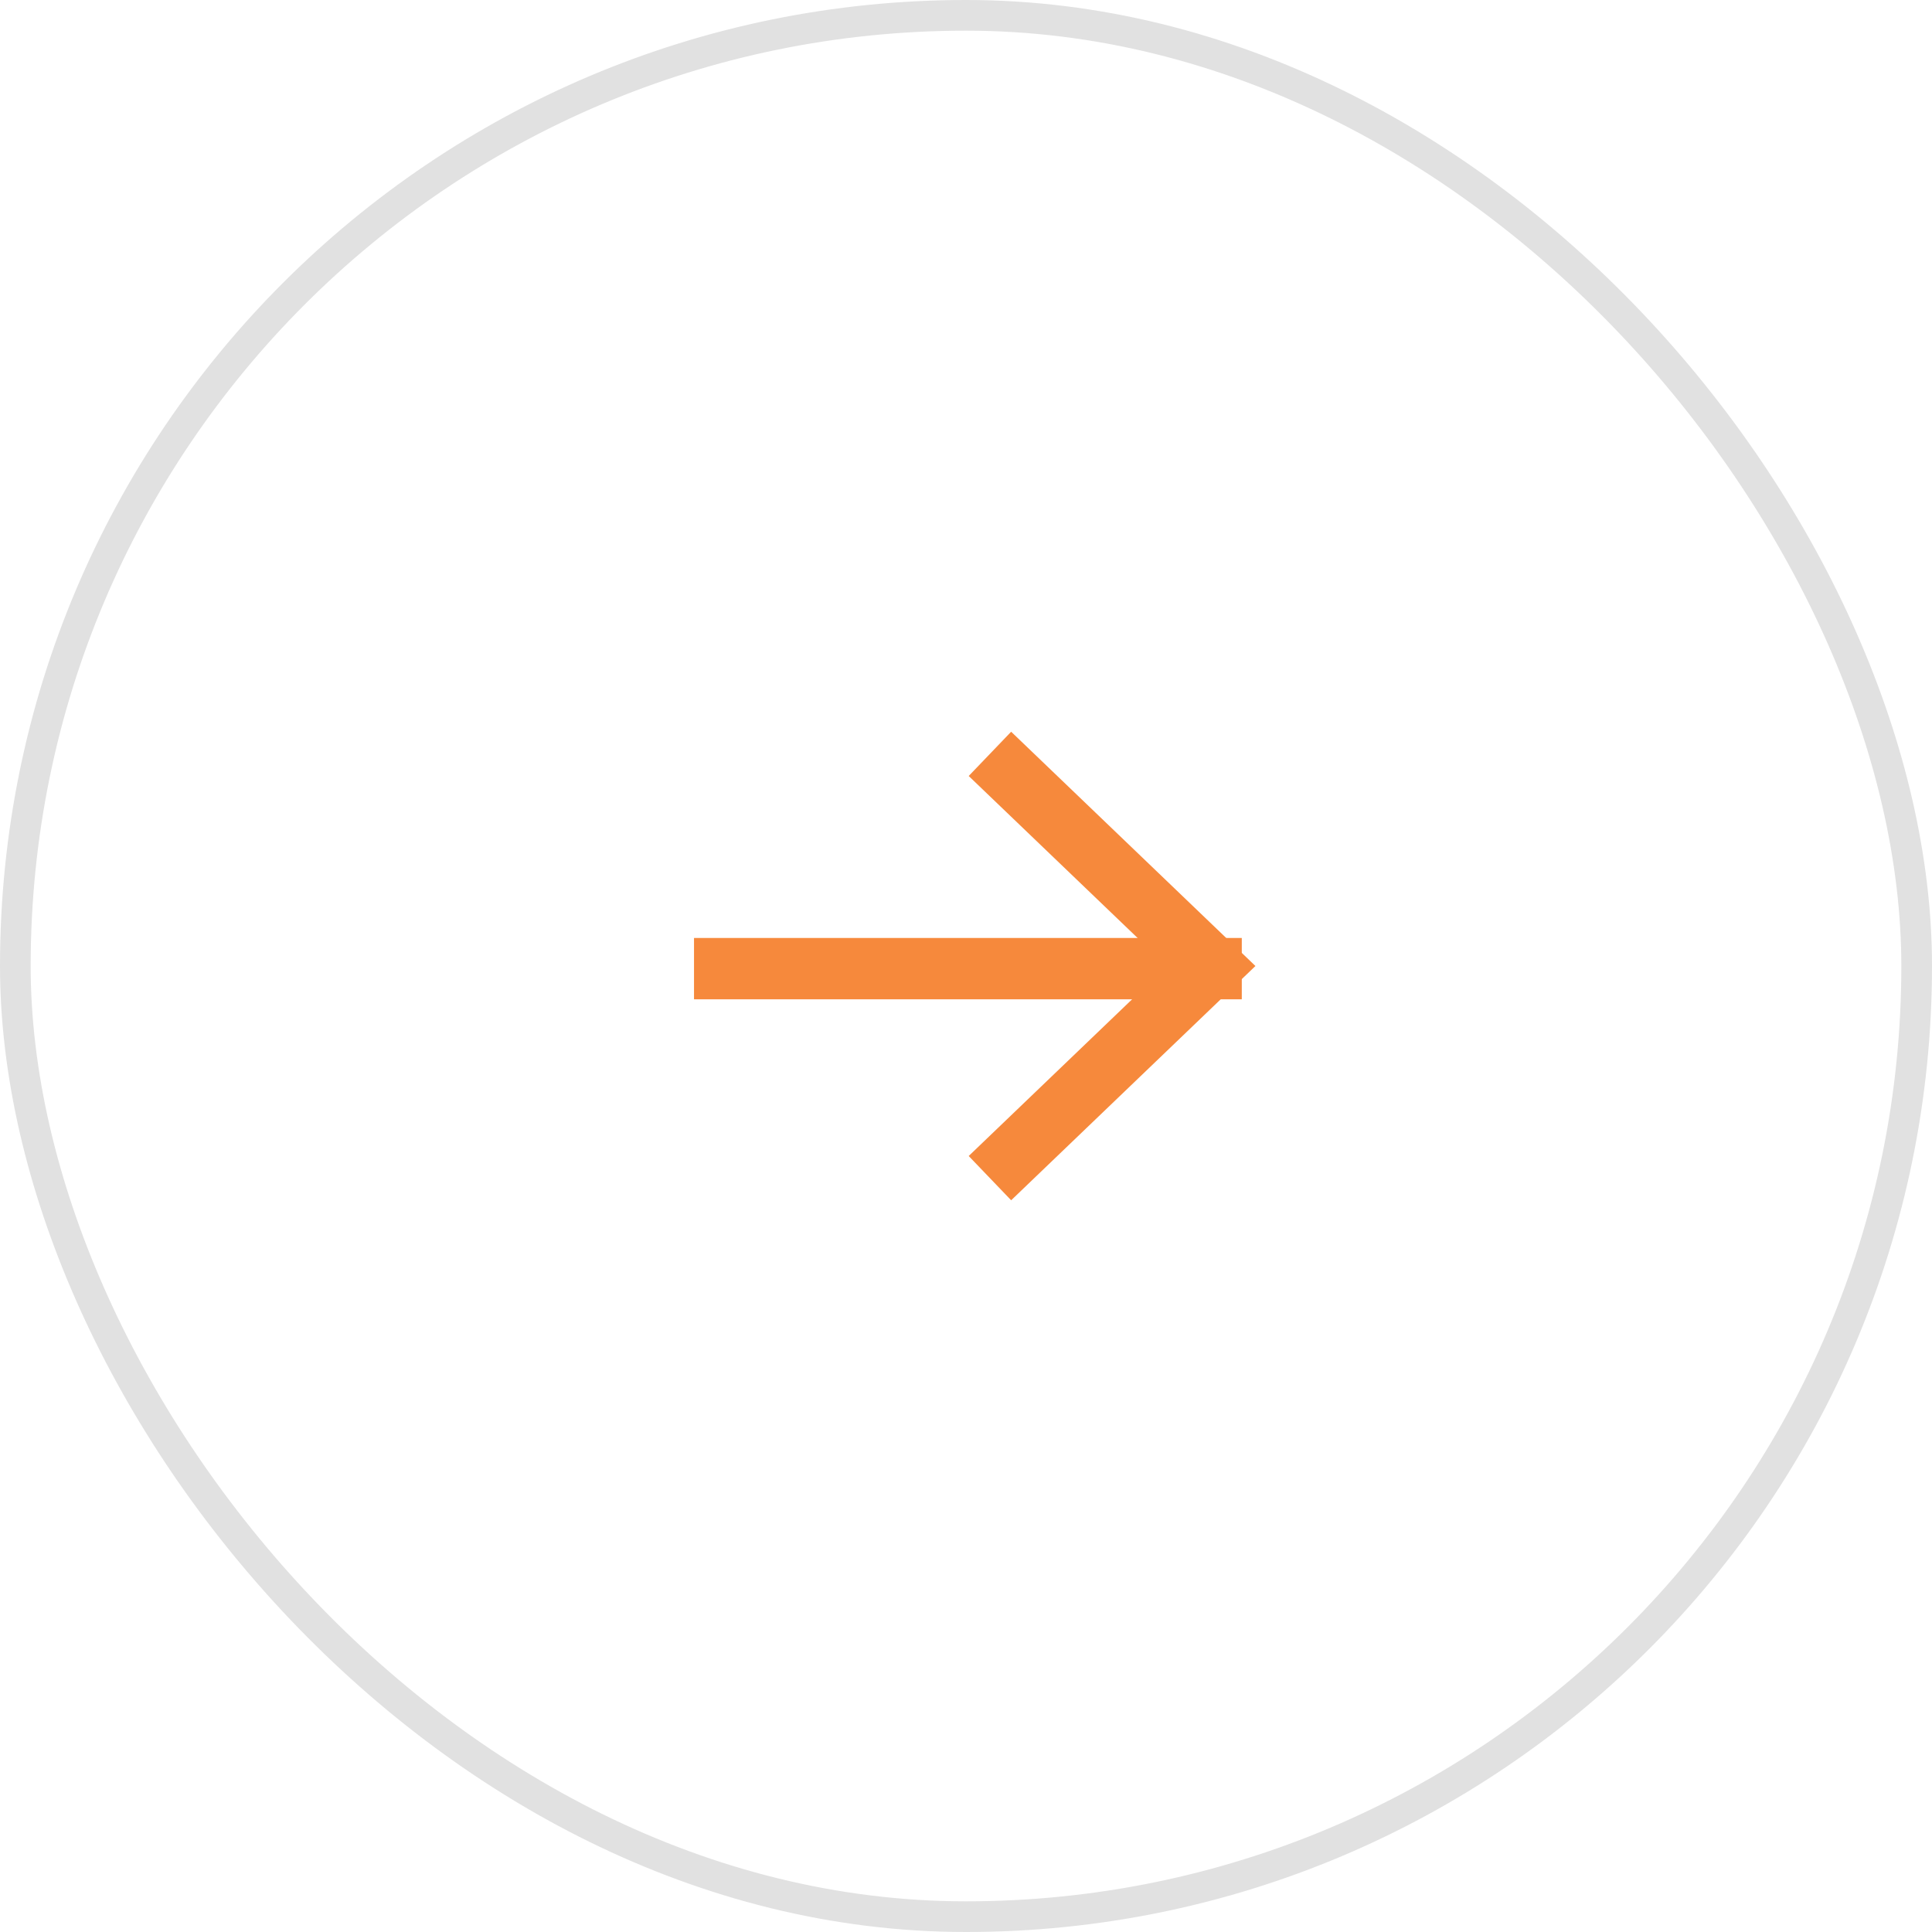 <?xml version="1.0" encoding="UTF-8"?>
<svg width="63px" height="63px" viewBox="0 0 63 63" version="1.1" xmlns="http://www.w3.org/2000/svg" xmlns:xlink="http://www.w3.org/1999/xlink">
    <!-- Generator: Sketch 55.2 (78181) - https://sketchapp.com -->
    <title>Group 33</title>
    <desc>Created with Sketch.</desc>
    <g id="Page-1" stroke="none" stroke-width="1" fill="none" fill-rule="evenodd">
        <g id="Home-Copy" transform="translate(-184, -4178)">
            <g id="Group-24-Copy-3" transform="translate(184, 4178)">
                <g id="Group-33">
                    <rect id="Rectangle" stroke="#E1E1E1" x="0.5" y="0.5" width="62" height="62" rx="31"></rect>
                    <g id="Group-22" transform="translate(23, 24)" stroke="#F6893C" stroke-width="2">
                        <polyline id="Path-14" transform="translate(9.428, 7.5) rotate(-315) translate(-9.428, -7.5) " points="4.432 2.713 14.424 2.504 14.215 12.496"></polyline>
                        <path d="M16.493,7.586 L0.631,7.586" id="Line" stroke-linecap="square"></path>
                    </g>
                </g>
            </g>
        </g>
    </g>
</svg>